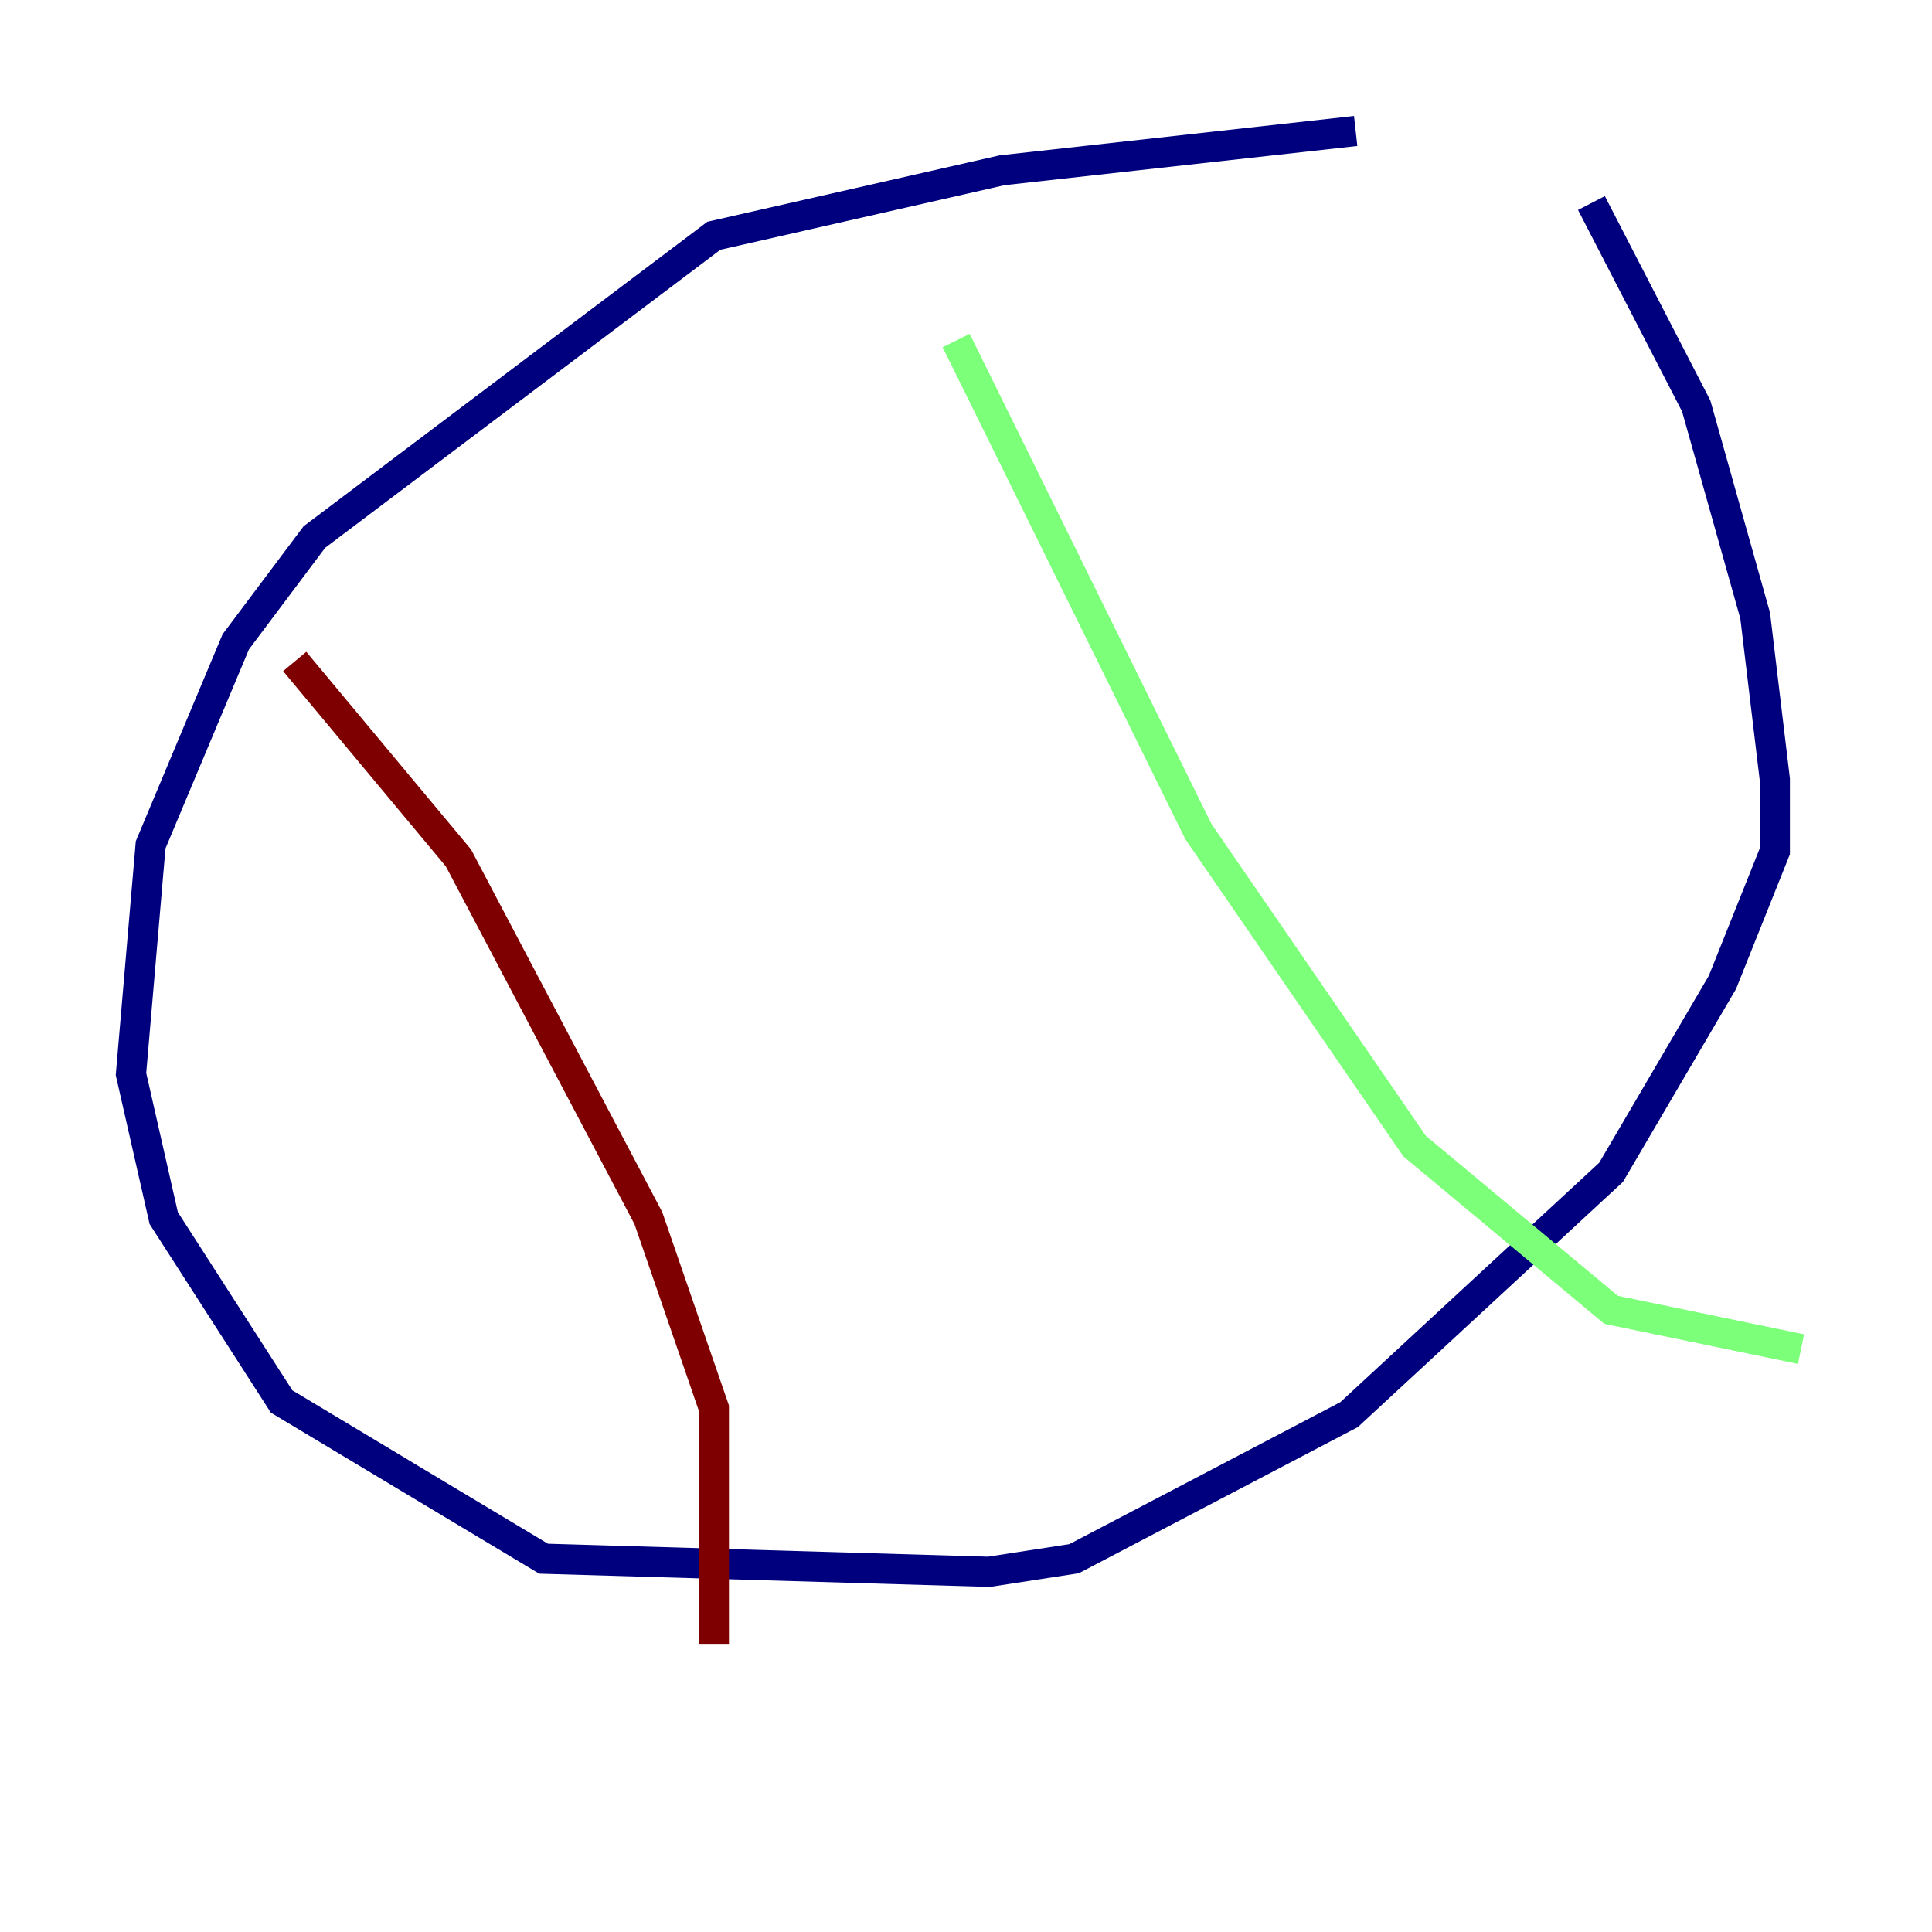 <?xml version="1.0" encoding="utf-8" ?>
<svg baseProfile="tiny" height="128" version="1.2" viewBox="0,0,128,128" width="128" xmlns="http://www.w3.org/2000/svg" xmlns:ev="http://www.w3.org/2001/xml-events" xmlns:xlink="http://www.w3.org/1999/xlink"><defs /><polyline fill="none" points="89.817,8.678 66.386,11.281 47.295,15.62 20.827,35.58 15.62,42.522 9.98,55.973 8.678,71.159 10.848,80.705 18.658,92.854 36.014,103.268 65.519,104.136 71.159,103.268 89.383,93.722 106.739,77.668 114.115,65.085 117.586,56.407 117.586,51.634 116.285,40.786 112.38,26.902 105.437,13.451" stroke="#00007f" stroke-width="2" /><polyline fill="none" points="63.349,22.563 79.403,55.105 93.722,75.932 106.739,86.78 119.322,89.383" stroke="#7cff79" stroke-width="2" /><polyline fill="none" points="19.525,43.824 30.373,56.841 42.956,80.705 47.295,93.288 47.295,108.909" stroke="#7f0000" stroke-width="2" /></svg>